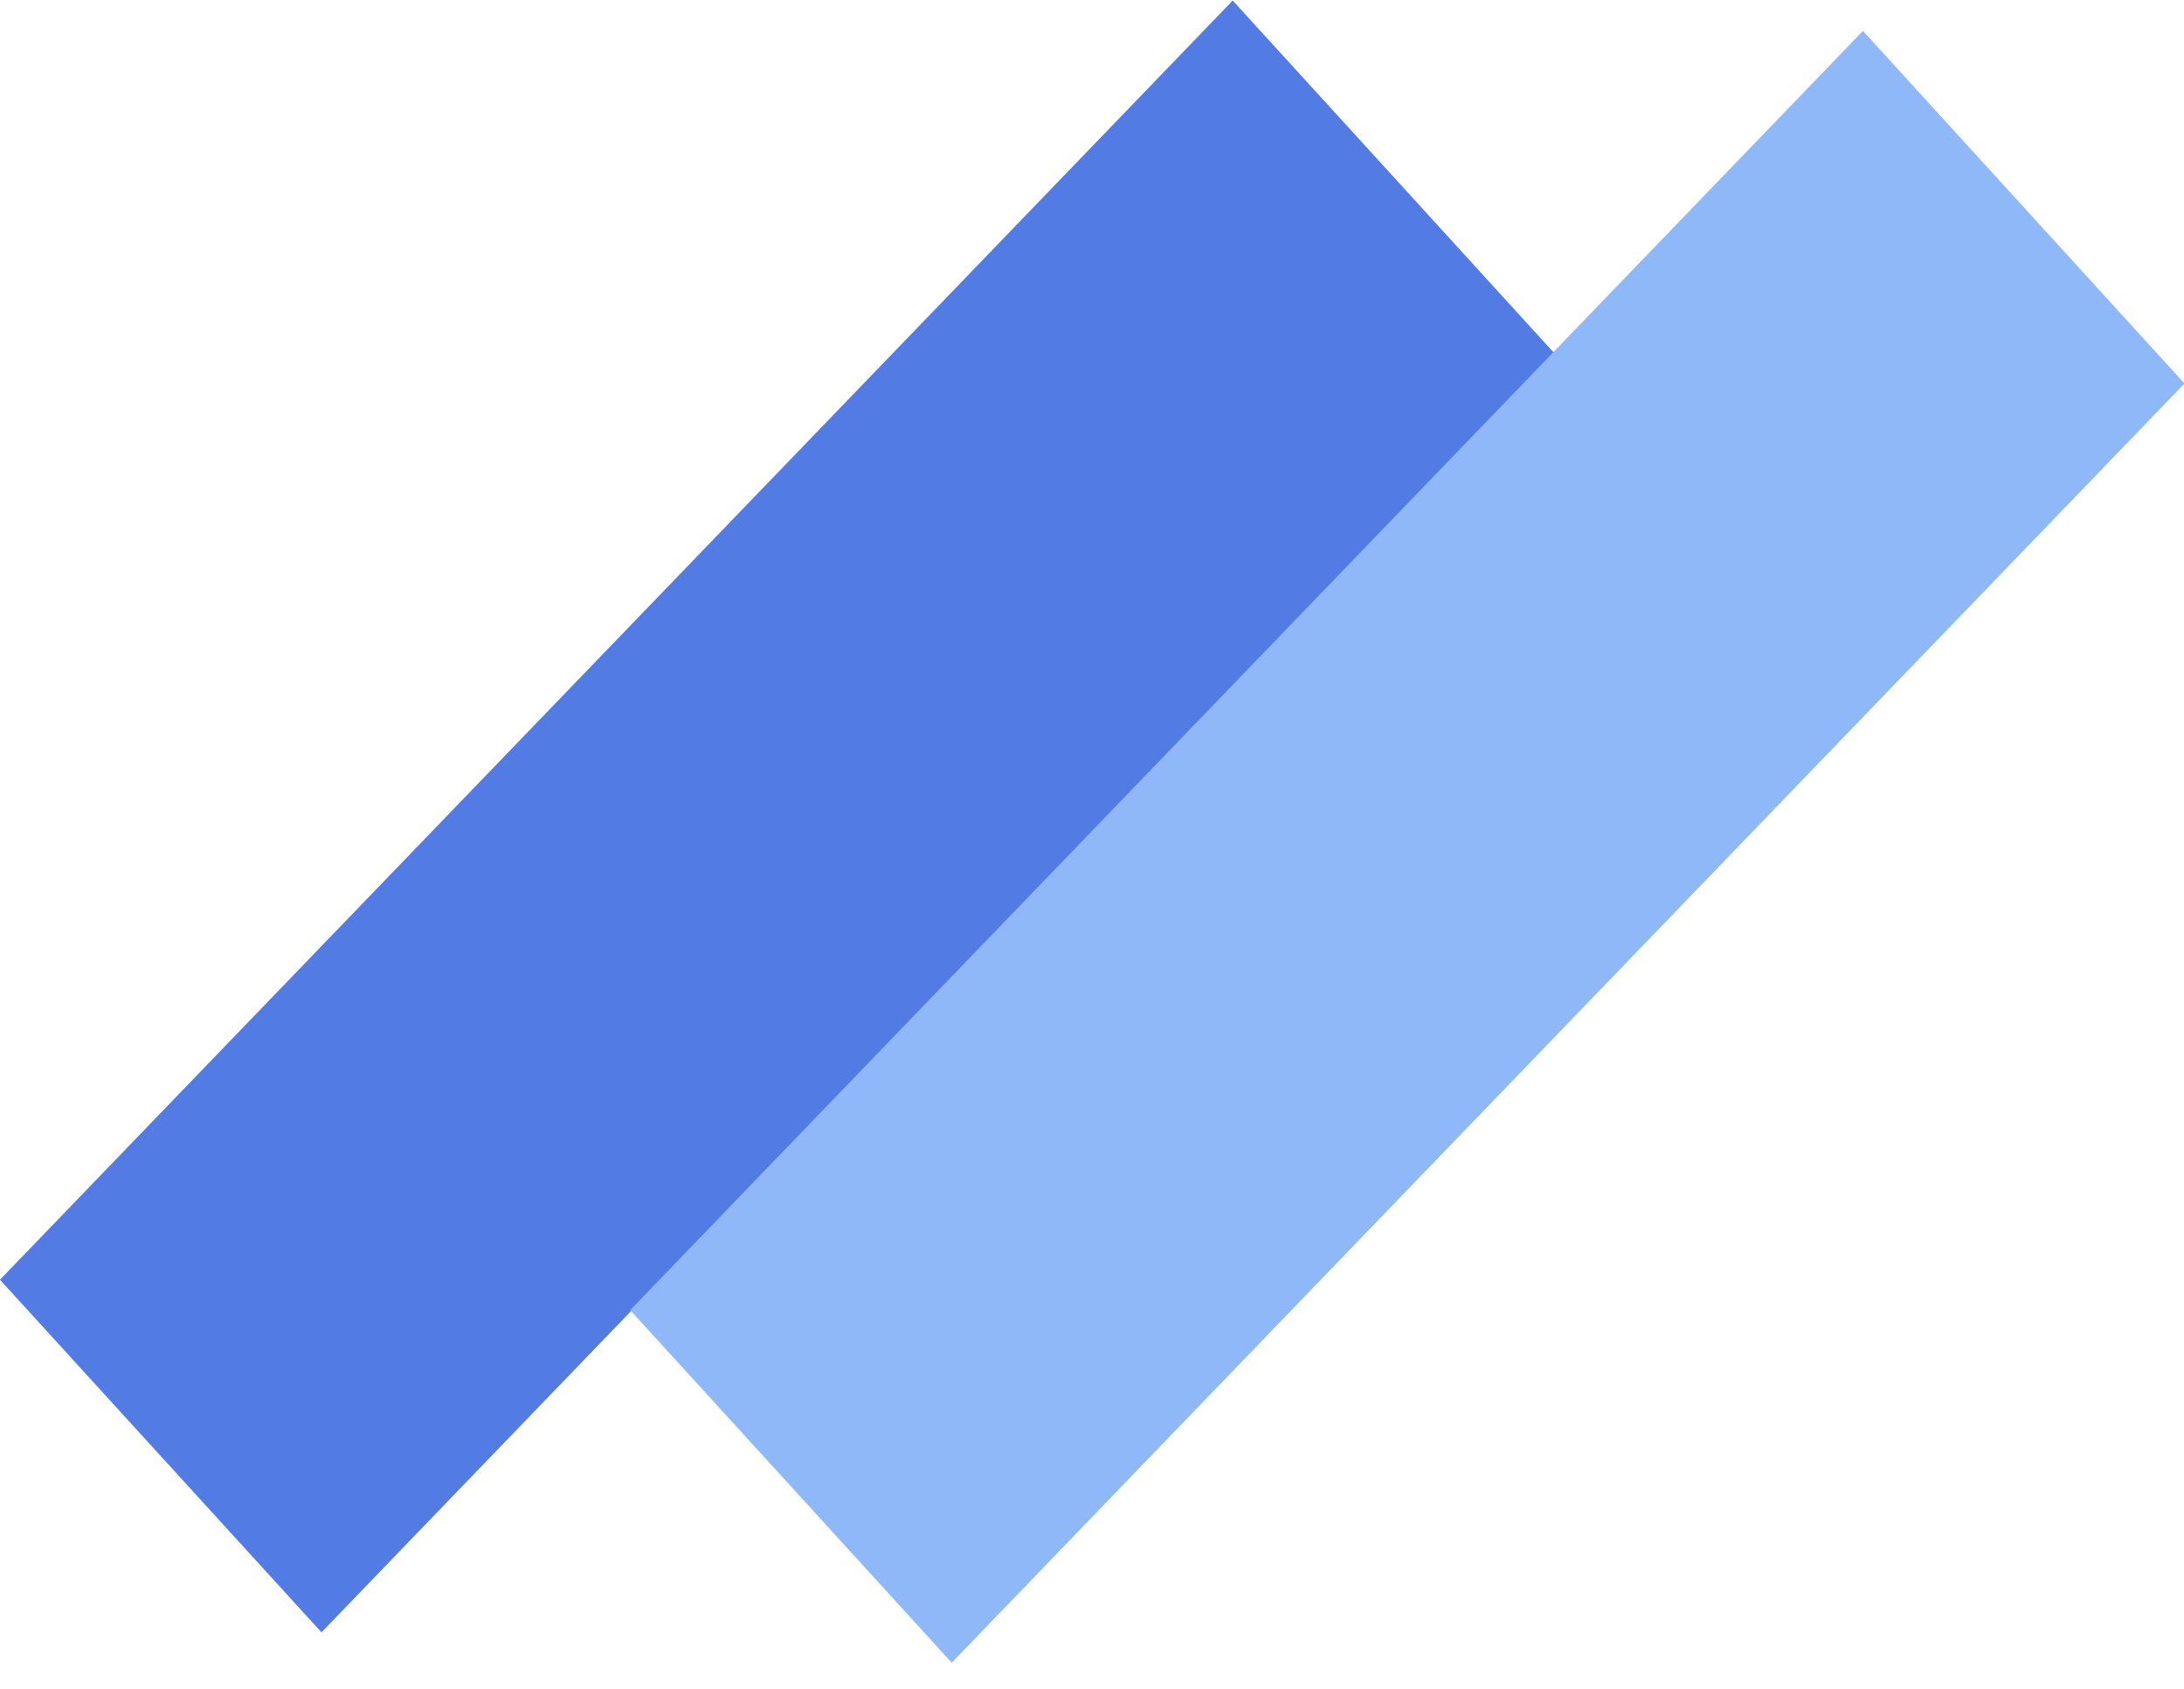 <svg width="75" height="58" viewBox="0 0 75 58" fill="none" xmlns="http://www.w3.org/2000/svg">
<rect width="16.382" height="61" transform="matrix(-0.674 -0.739 0.694 -0.72 11.04 56.044)" fill="#527BE4"/>
<rect width="16.382" height="61" transform="matrix(-0.674 -0.739 0.694 -0.72 32.683 57.087)" fill="#8EB8F8"/>
</svg>
